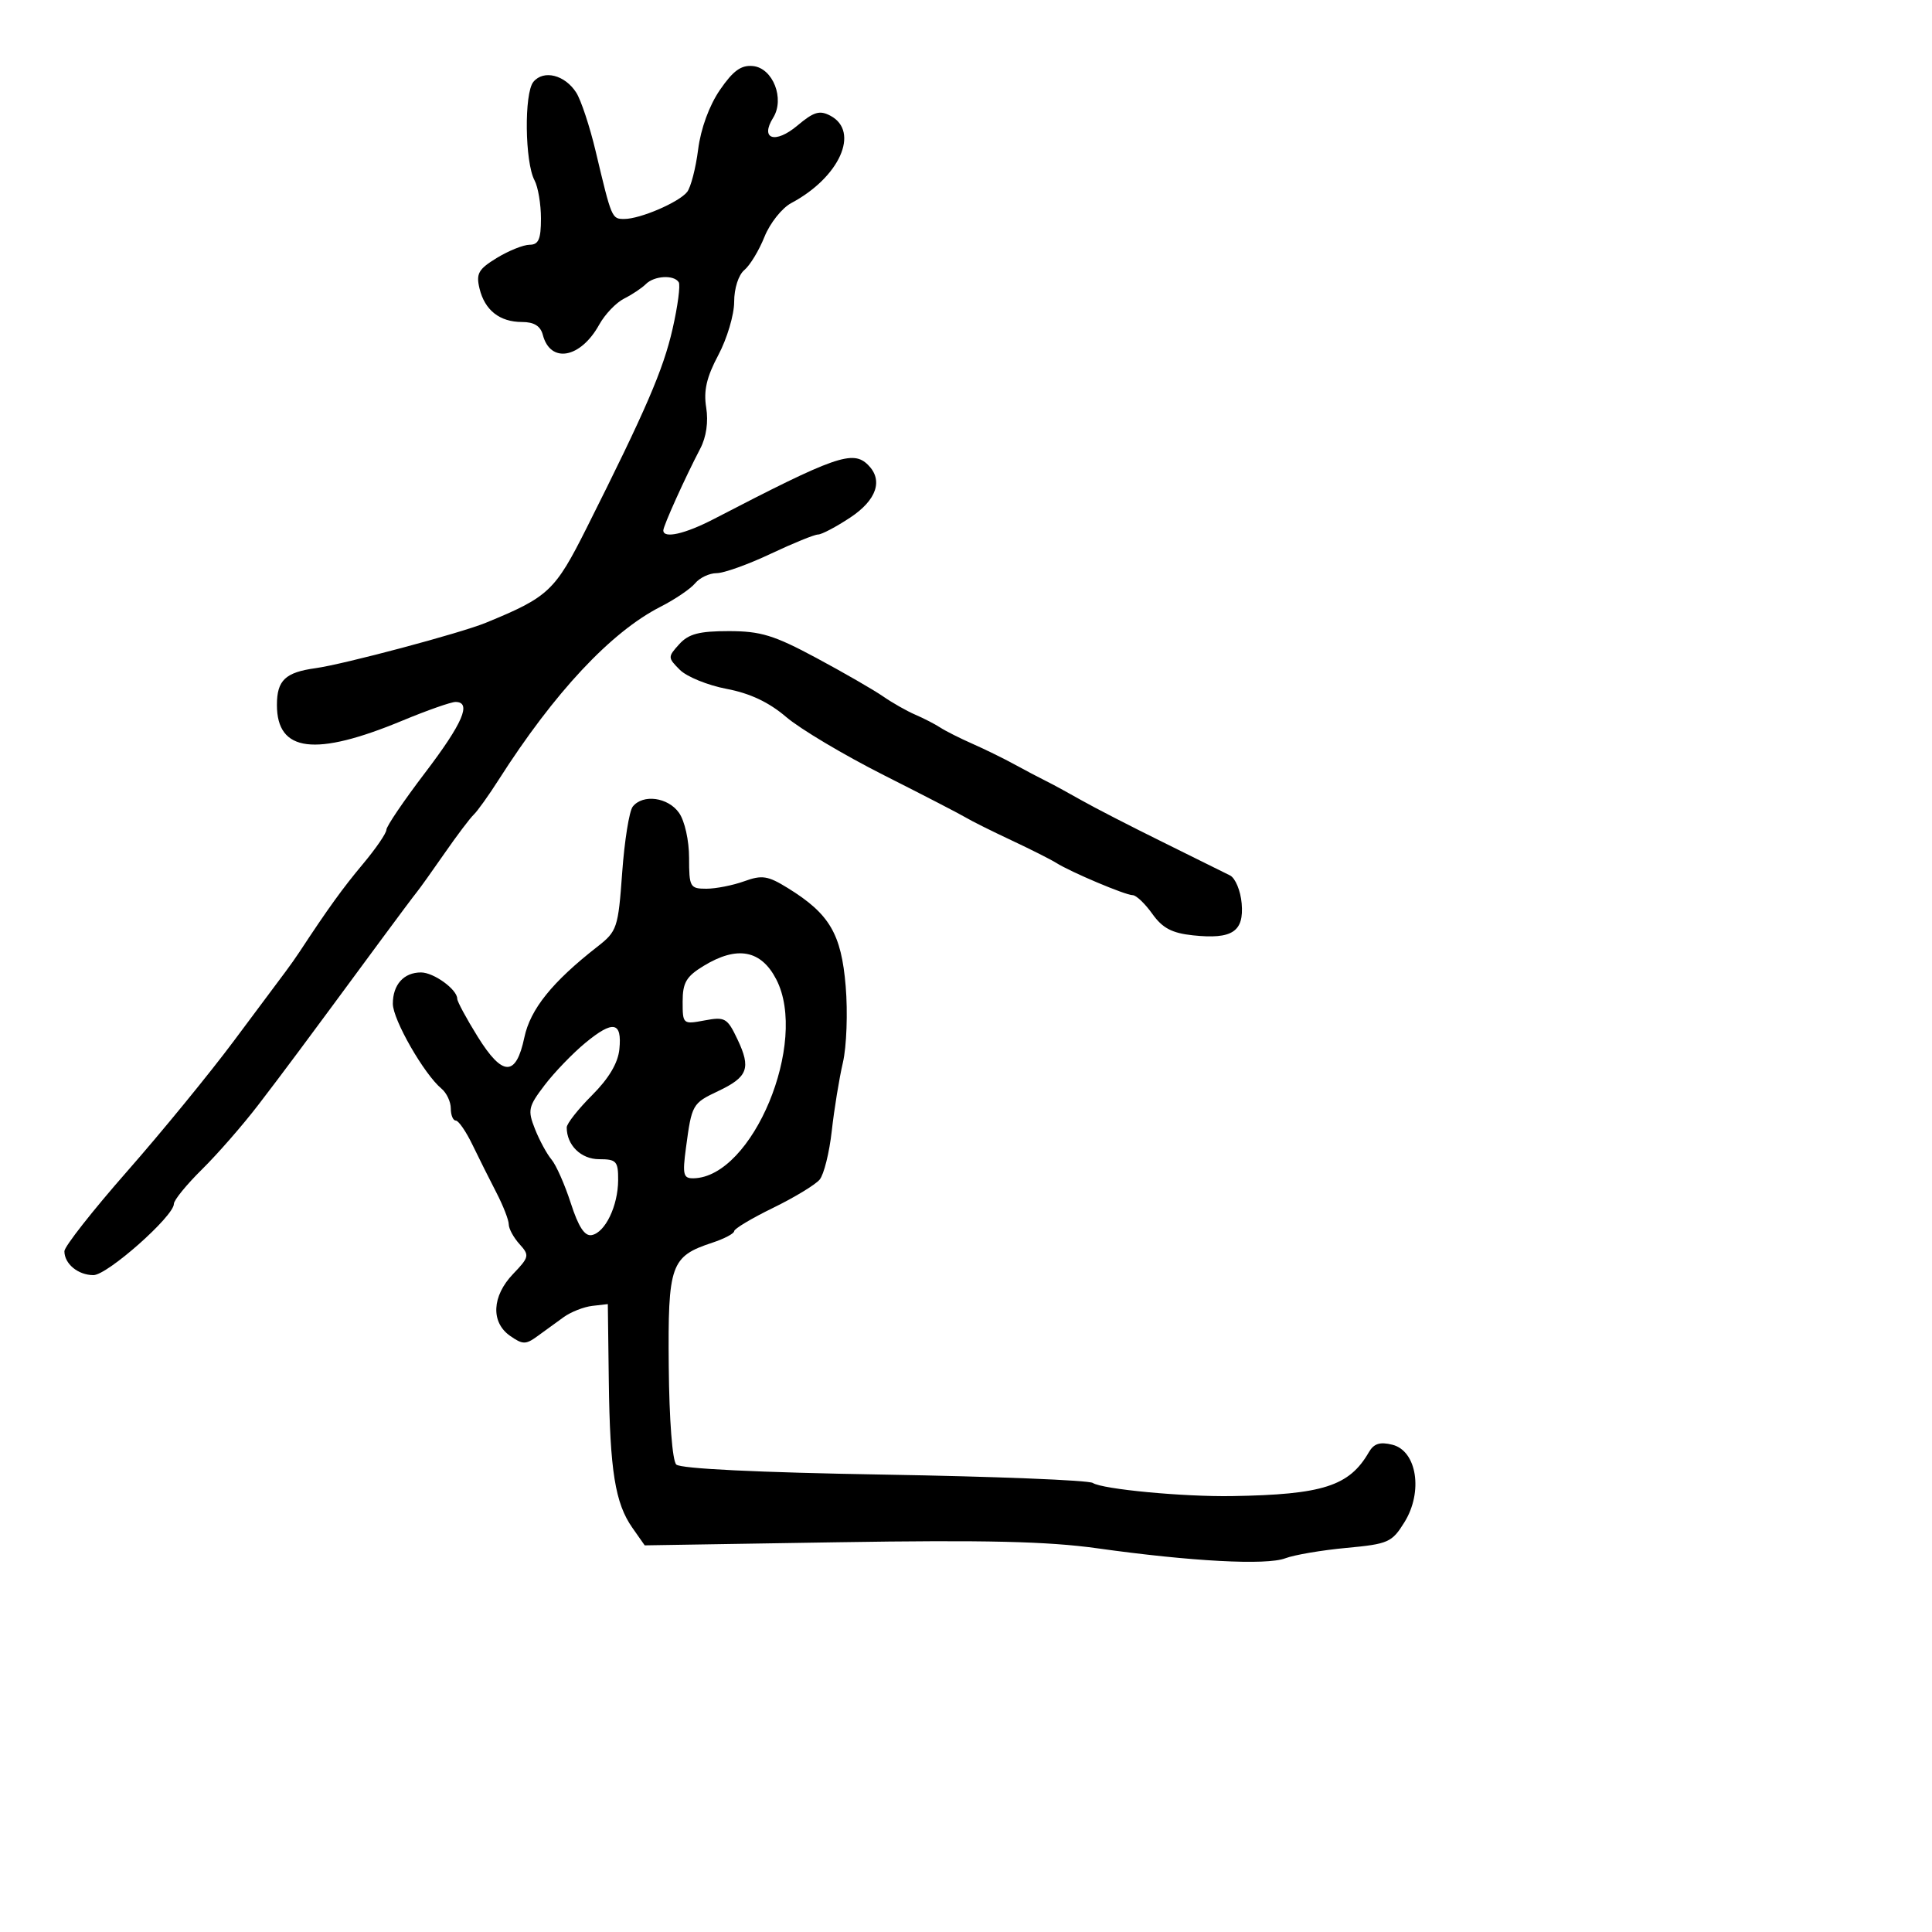 <svg xmlns="http://www.w3.org/2000/svg" width="300" height="300" viewBox="0 0 300 300" version="1.1">
  <defs/>
  <path d="M98.253,125.25 C99.827,123.266 103.744,123.796 105.443,126.223 C106.325,127.481 107,130.517 107,133.223 C107,137.737 107.148,138 109.679,138 C111.152,138 113.798,137.479 115.557,136.843 C118.333,135.839 119.23,135.979 122.336,137.899 C128.816,141.903 130.639,145 131.319,153.152 C131.656,157.195 131.461,162.524 130.884,165 C130.308,167.475 129.53,172.249 129.157,175.609 C128.784,178.97 127.937,182.371 127.276,183.167 C126.615,183.963 123.359,185.939 120.04,187.558 C116.72,189.176 114.004,190.803 114.002,191.172 C114.001,191.542 112.479,192.347 110.621,192.96 C104.132,195.102 103.699,196.33 103.843,212.172 C103.918,220.484 104.402,226.802 105.011,227.411 C105.662,228.062 117.715,228.646 137.275,228.976 C154.449,229.265 169.034,229.848 169.687,230.271 C171.2,231.251 183.749,232.436 191.306,232.312 C205.416,232.08 209.512,230.767 212.551,225.504 C213.331,224.153 214.276,223.852 216.213,224.339 C220.01,225.292 221.005,231.638 218.094,236.348 C216.143,239.505 215.59,239.751 209.069,240.357 C205.249,240.712 200.977,241.438 199.576,241.971 C196.647,243.085 184.999,242.465 170.36,240.416 C162.688,239.342 152.906,239.114 130.165,239.479 L100.109,239.962 L98.193,237.231 C95.522,233.424 94.71,228.378 94.534,214.5 L94.382,202.5 L91.975,202.776 C90.651,202.929 88.653,203.713 87.534,204.52 C86.415,205.326 84.579,206.658 83.454,207.48 C81.635,208.808 81.162,208.802 79.204,207.43 C76.184,205.315 76.381,201.256 79.671,197.822 C82.185,195.197 82.244,194.927 80.671,193.188 C79.752,192.173 79,190.792 79,190.119 C79,189.447 78.138,187.232 77.085,185.198 C76.032,183.164 74.355,179.813 73.358,177.75 C72.361,175.688 71.198,174 70.773,174 C70.348,174 70,173.155 70,172.122 C70,171.09 69.35,169.705 68.555,169.046 C65.853,166.803 61,158.335 61,155.862 C61,152.892 62.701,151 65.371,151 C67.358,151 71,153.645 71,155.089 C71,155.517 72.428,158.165 74.174,160.973 C78.044,167.198 80.125,167.234 81.42,161.099 C82.347,156.704 85.744,152.481 92.761,147 C95.824,144.608 95.99,144.112 96.612,135.5 C96.969,130.55 97.708,125.938 98.253,125.25 Z M111.79,13.964 C113.842,10.972 115.088,10.072 116.923,10.257 C120.024,10.568 121.889,15.346 120.056,18.282 C117.97,21.622 120.371,22.4 123.817,19.5 C126.374,17.349 127.282,17.081 128.961,17.979 C133.557,20.439 130.364,27.545 122.874,31.527 C121.43,32.295 119.556,34.653 118.709,36.768 C117.863,38.883 116.457,41.205 115.585,41.929 C114.67,42.689 114,44.782 114,46.88 C114,48.88 112.894,52.593 111.542,55.132 C109.719,58.559 109.233,60.658 109.657,63.276 C110.016,65.488 109.674,67.864 108.739,69.651 C106.407,74.108 103,81.652 103,82.36 C103,83.679 106.355,82.922 110.853,80.589 C129.758,70.78 132.441,69.841 134.8,72.2 C137.172,74.572 136.123,77.653 132.021,80.367 C129.833,81.815 127.584,83 127.024,83 C126.464,83 123.148,84.35 119.656,86 C116.164,87.65 112.392,89 111.276,89 C110.159,89 108.657,89.708 107.939,90.573 C107.221,91.438 104.804,93.078 102.567,94.216 C94.872,98.132 86.069,107.542 77.431,121.085 C75.882,123.513 74.139,125.95 73.557,126.5 C72.976,127.05 70.938,129.75 69.03,132.5 C67.121,135.25 65.191,137.95 64.742,138.5 C64.292,139.05 61.804,142.377 59.212,145.892 C46.662,162.918 44.189,166.24 40.118,171.553 C37.708,174.698 33.771,179.209 31.368,181.578 C28.966,183.946 27,186.359 27,186.939 C27,188.852 16.669,198 14.509,198 C12.127,198 10,196.249 10,194.287 C10,193.565 14.387,187.98 19.75,181.876 C25.113,175.772 32.564,166.665 36.309,161.639 C40.054,156.612 43.654,151.789 44.309,150.921 C44.964,150.052 45.95,148.657 46.5,147.821 C50.946,141.057 53.212,137.916 56.362,134.155 C58.363,131.766 60,129.377 60,128.846 C60,128.316 62.7,124.335 66,120 C71.866,112.294 73.283,109 70.731,109 C70.033,109 66.321,110.305 62.481,111.899 C48.91,117.536 43,116.798 43,109.467 C43,105.638 44.298,104.403 49,103.754 C53.386,103.149 71.506,98.317 75.436,96.705 C85.19,92.703 86.176,91.774 91.104,81.957 C100.323,63.593 102.982,57.433 104.435,51.076 C105.243,47.544 105.674,44.281 105.393,43.826 C104.657,42.636 101.59,42.81 100.284,44.116 C99.67,44.73 98.153,45.742 96.911,46.366 C95.669,46.99 93.93,48.81 93.045,50.411 C90.148,55.652 85.466,56.498 84.288,51.995 C83.93,50.625 82.923,50 81.074,50 C77.589,50 75.273,48.178 74.457,44.794 C73.9,42.479 74.288,41.794 77.153,40.048 C78.994,38.926 81.287,38.006 82.25,38.004 C83.629,38.001 84,37.138 84,33.934 C84,31.698 83.551,29.029 83.002,28.003 C81.494,25.186 81.371,14.463 82.827,12.709 C84.416,10.793 87.718,11.624 89.481,14.383 C90.224,15.548 91.582,19.65 92.497,23.5 C94.987,33.977 94.997,34 96.945,34 C99.408,34 105.422,31.414 106.697,29.808 C107.267,29.088 108.037,26.118 108.407,23.207 C108.82,19.963 110.129,16.385 111.79,13.964 Z M105.468,100.035 C106.921,98.43 108.546,98 113.159,98 C118.111,98 120.194,98.637 126.754,102.159 C131.014,104.447 135.679,107.136 137.119,108.134 C138.56,109.133 140.81,110.41 142.119,110.973 C143.429,111.535 145.175,112.435 146,112.973 C146.825,113.511 149.075,114.645 151,115.493 C152.925,116.342 155.85,117.775 157.5,118.68 C159.15,119.584 161.349,120.744 162.387,121.256 C163.425,121.769 165.9,123.113 167.887,124.244 C169.874,125.374 175.55,128.295 180.5,130.735 C185.45,133.175 190.175,135.515 191,135.937 C191.825,136.358 192.638,138.315 192.806,140.286 C193.182,144.675 191.337,145.884 185.243,145.239 C181.974,144.893 180.507,144.117 178.925,141.894 C177.791,140.302 176.42,139 175.877,139 C174.754,139 166.265,135.415 164,133.984 C163.175,133.463 160.025,131.876 157,130.457 C153.975,129.039 150.825,127.467 150,126.964 C149.175,126.462 143.438,123.496 137.252,120.373 C131.066,117.251 124.239,113.184 122.08,111.337 C119.408,109.049 116.459,107.656 112.836,106.969 C109.91,106.414 106.64,105.085 105.571,104.015 C103.68,102.124 103.677,102.014 105.468,100.035 Z M109.25,149.989 C106.563,151.627 106,152.587 106,155.531 C106,159.039 106.049,159.081 109.408,158.451 C112.578,157.857 112.936,158.063 114.519,161.398 C116.641,165.872 116.134,167.234 111.531,169.418 C107.499,171.332 107.421,171.468 106.513,178.25 C105.956,182.41 106.103,182.996 107.689,182.965 C116.864,182.785 125.581,161.826 120.537,152.072 C118.171,147.497 114.461,146.812 109.25,149.989 Z M90.904,161.927 C88.944,163.543 86.095,166.497 84.574,168.492 C82.03,171.827 81.909,172.377 83.068,175.31 C83.762,177.064 84.918,179.196 85.636,180.047 C86.355,180.899 87.705,183.955 88.637,186.839 C89.83,190.532 90.792,191.994 91.89,191.783 C93.982,191.38 95.967,187.244 95.985,183.25 C95.999,180.311 95.716,180 93.035,180 C90.219,180 88,177.825 88,175.066 C88,174.48 89.767,172.233 91.926,170.074 C94.541,167.459 95.96,165.071 96.176,162.923 C96.606,158.641 95.211,158.378 90.904,161.927 Z"/>
</svg>

